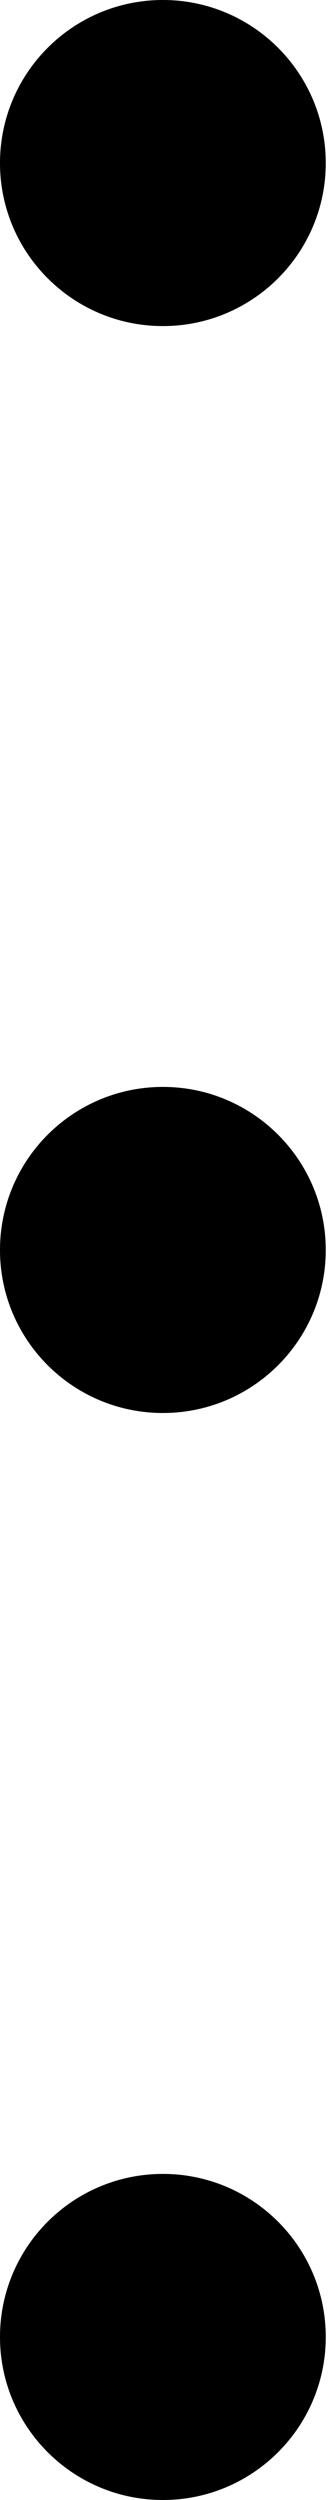 <svg width="4" height="30" viewBox="0 0 4 30" fill="none" xmlns="http://www.w3.org/2000/svg">
<path fill-rule="evenodd" clip-rule="evenodd" d="M3.913 15C3.913 13.919 3.037 13.043 1.957 13.043C0.876 13.043 0 13.919 0 15C0 16.081 0.876 16.956 1.957 16.956C3.037 16.956 3.913 16.081 3.913 15ZM3.913 1.957C3.913 0.876 3.037 0 1.957 0C0.876 0 0 0.876 0 1.957C0 3.037 0.876 3.913 1.957 3.913C3.037 3.913 3.913 3.037 3.913 1.957ZM3.913 28.044C3.913 26.963 3.037 26.087 1.957 26.087C0.876 26.087 0 26.963 0 28.044C0 29.124 0.876 30 1.957 30C3.037 30 3.913 29.124 3.913 28.044Z" fill="black"/>
</svg>

